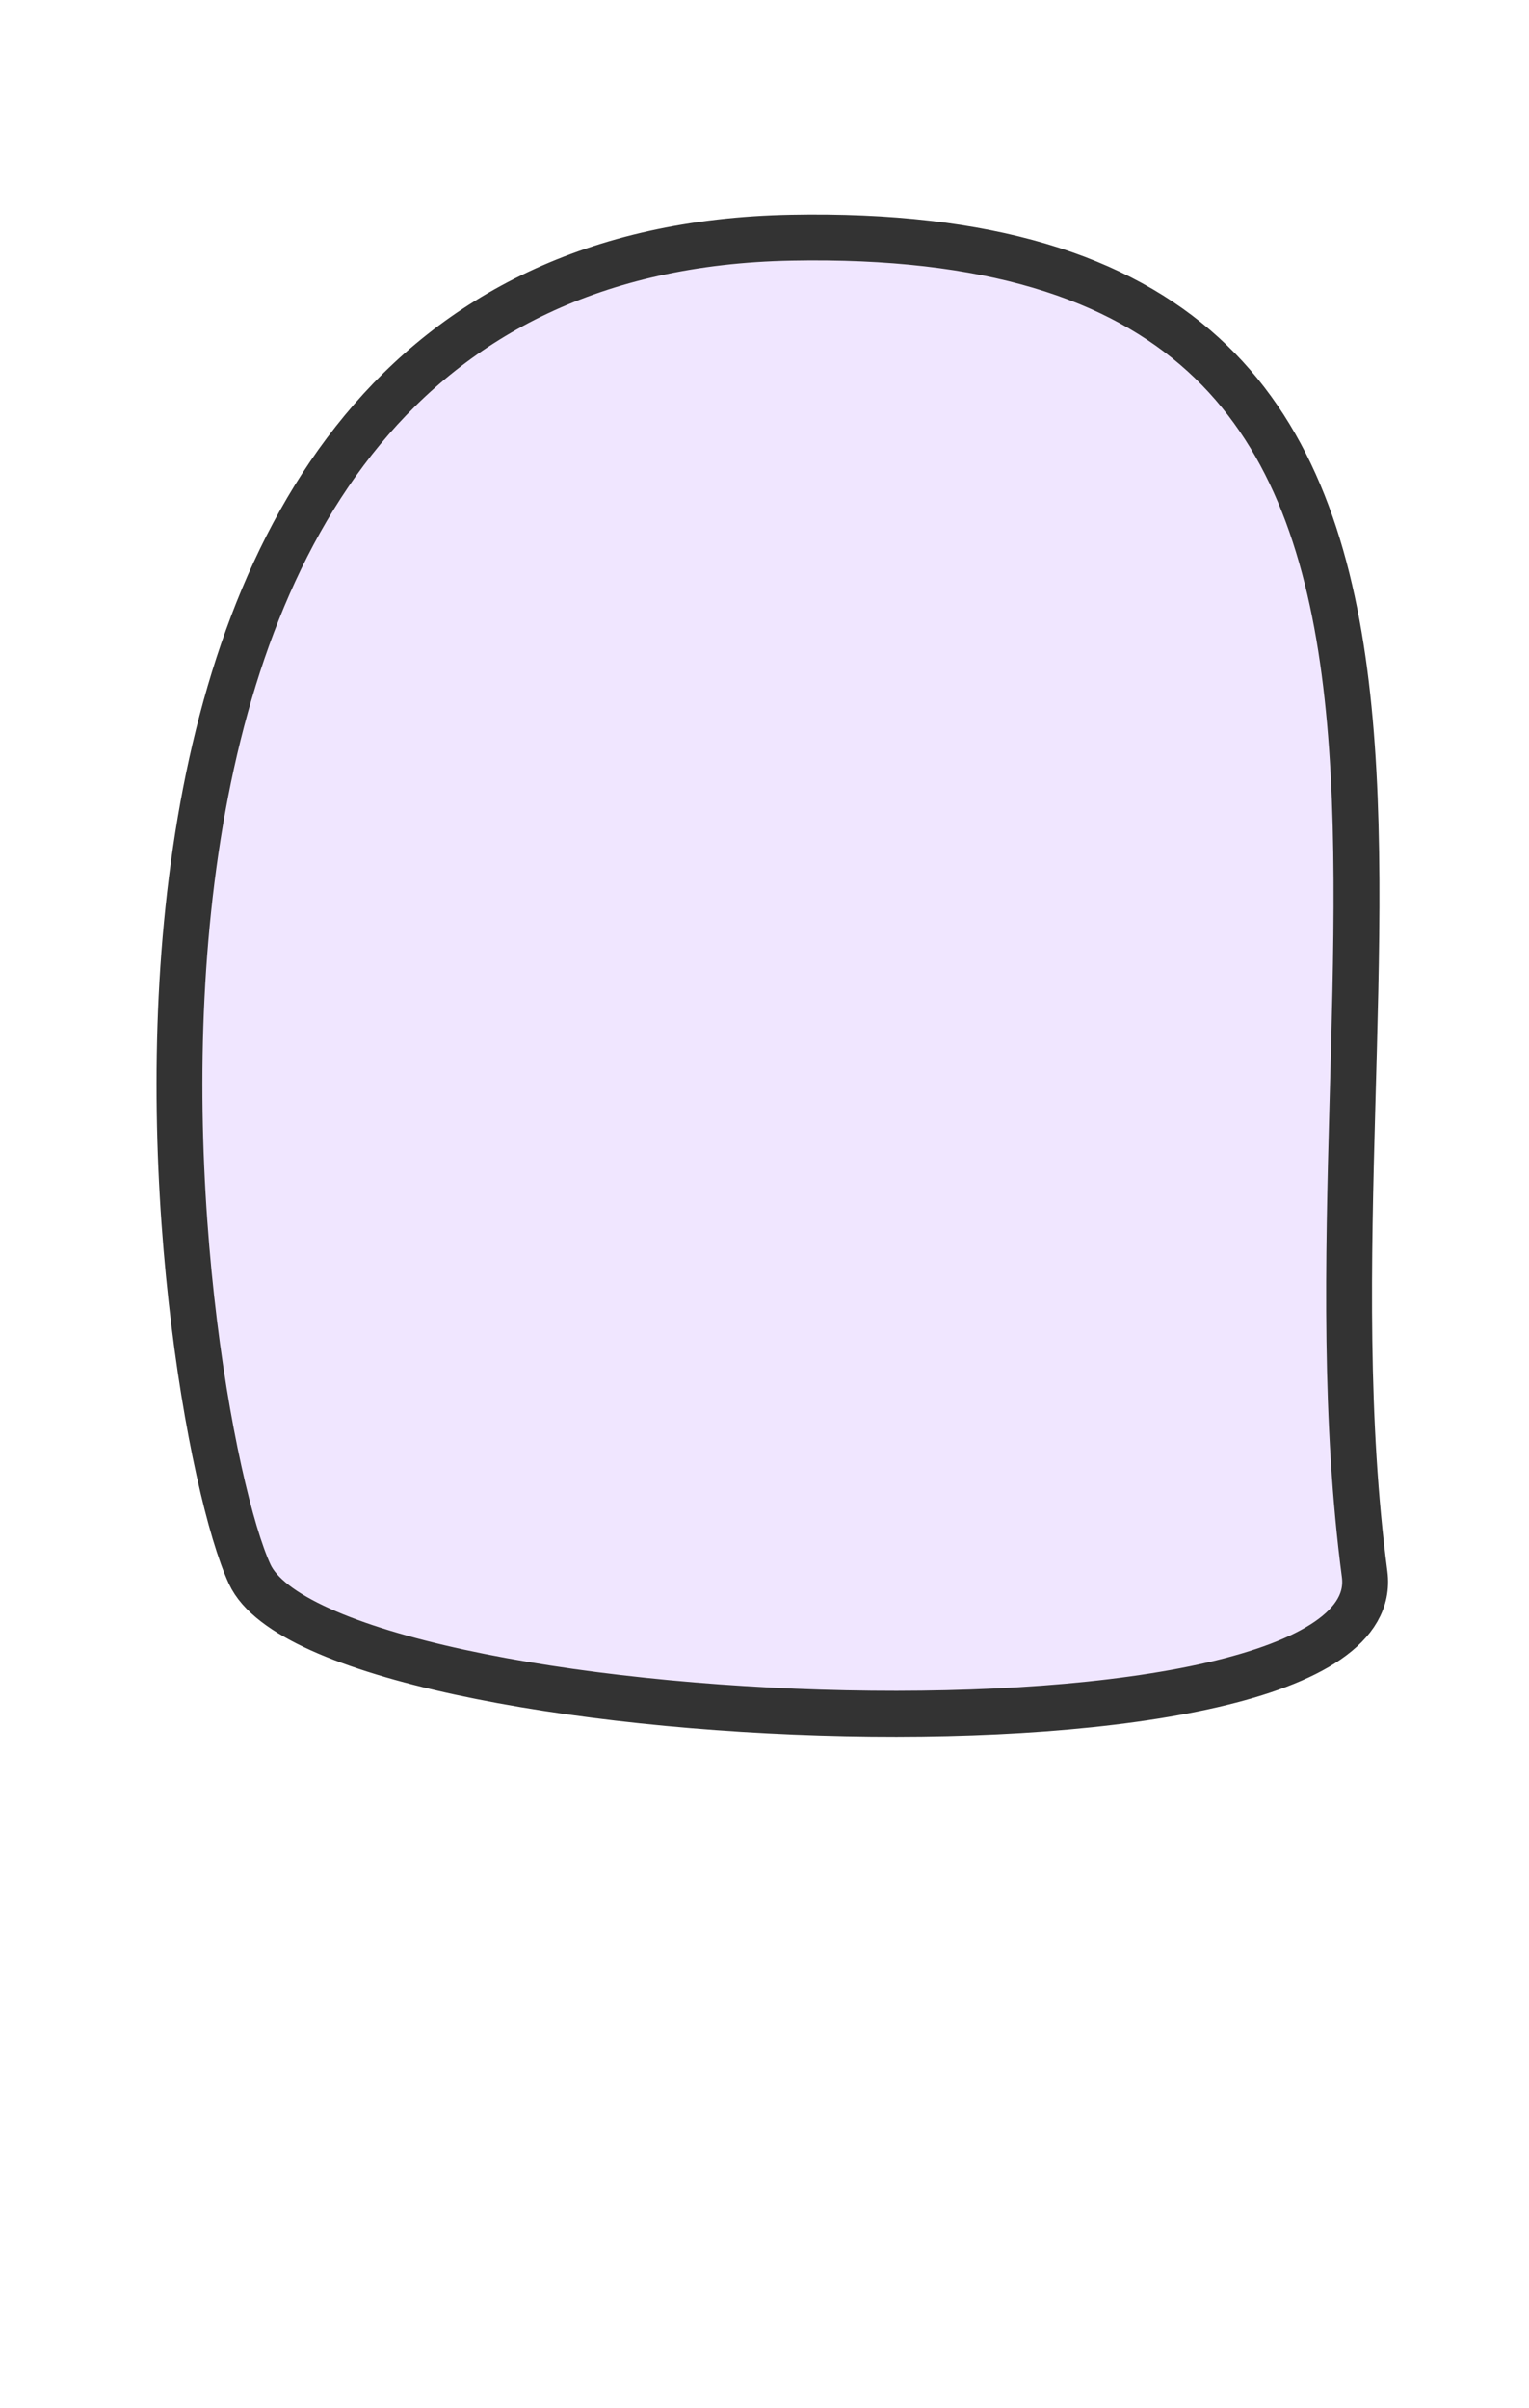 <svg data-name="HAIR BACK" xmlns="http://www.w3.org/2000/svg" viewBox="0 0 899.21 1415.66"><path d="M146.857 925.49C102.594 829.711.25 148.568 465.338 139.742s290.02 427.393 337.205 785.746c16.1 122.273-611.423 95.777-655.686 0z" fill="#f0e6ff" stroke="#333" stroke-linejoin="round" stroke-width="26.974"/></svg>
